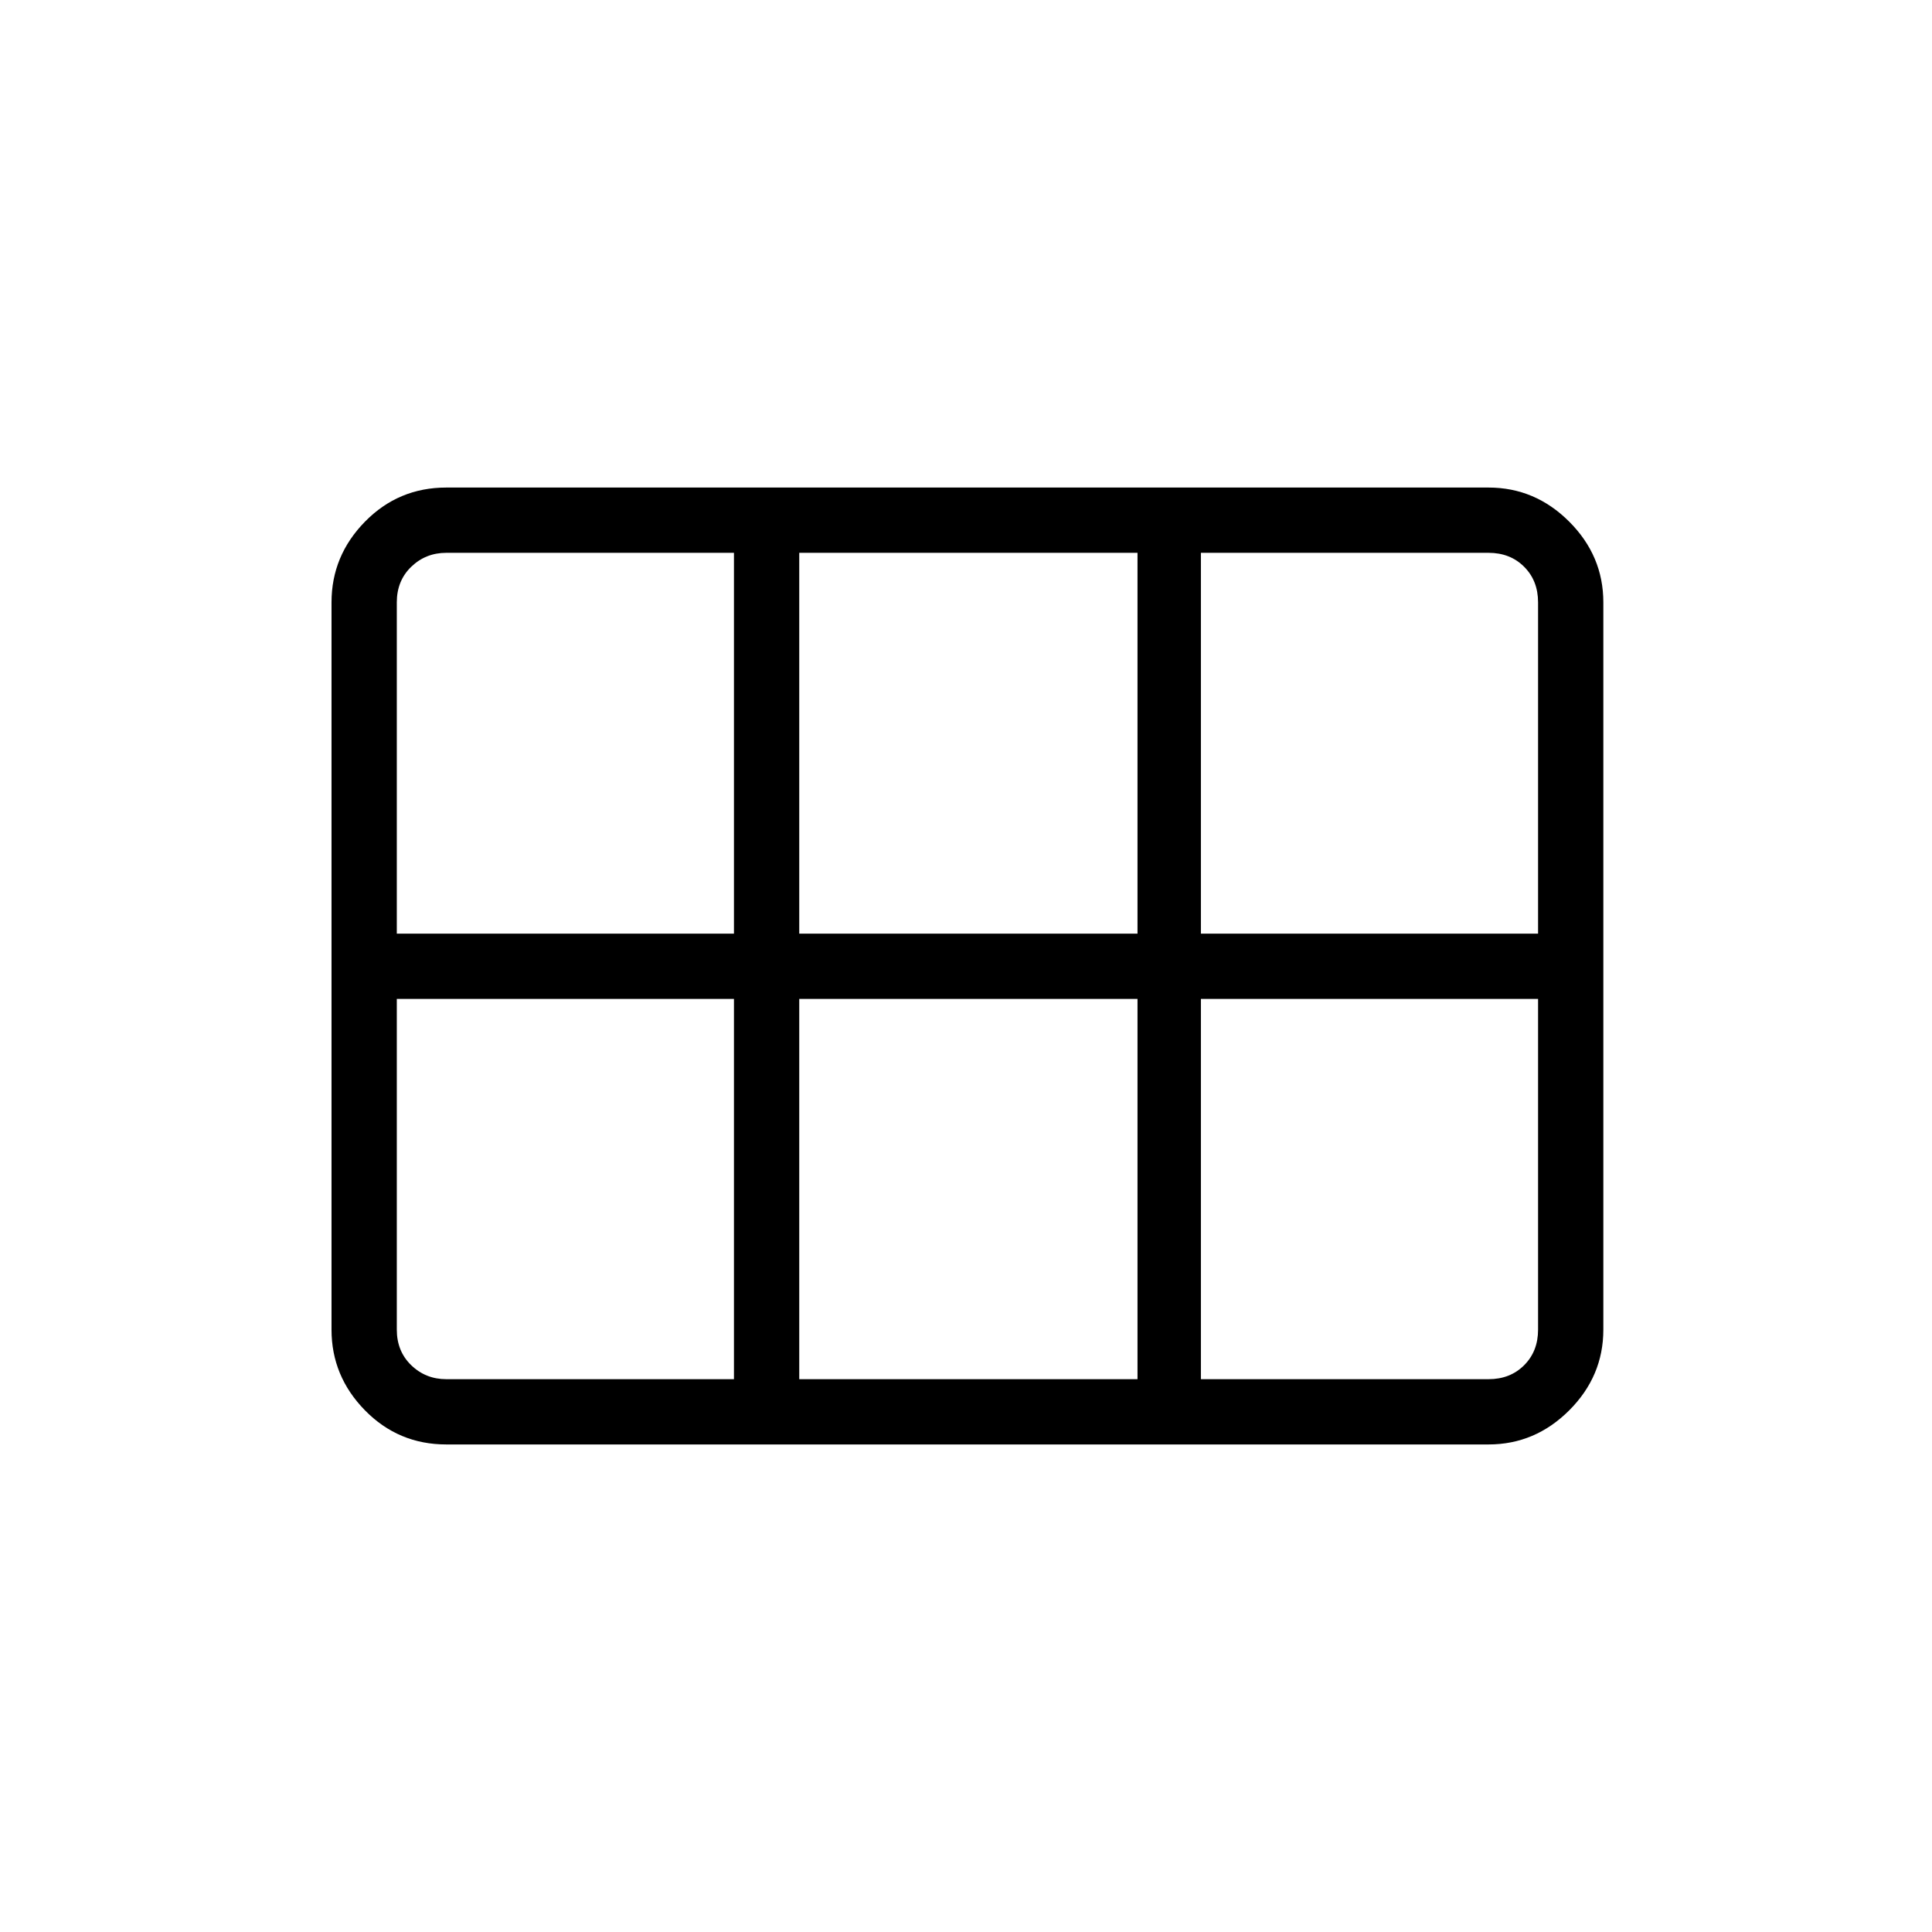 <svg xmlns="http://www.w3.org/2000/svg" height="40" viewBox="0 -960 960 960" width="40"><path d="M596.72-496.08h167.54v-164.61q0-10.77-6.93-17.69-6.92-6.93-17.69-6.93H596.72v189.23Zm-199.58 0h168.08v-189.23H397.14v189.23Zm-199.97 0H364.7v-189.23H221.78q-10.25 0-17.43 6.93-7.18 6.92-7.18 17.69v164.61Zm24.61 221.39H364.7v-188.95H197.17v164.33q0 10.77 7.18 17.69 7.18 6.93 17.43 6.93Zm175.36 0h168.08v-188.95H397.14v188.95Zm199.58 0h142.92q10.77 0 17.69-6.93 6.93-6.92 6.93-17.69v-164.33H596.72v188.95Zm-431.99-24.62v-361.38q0-23.14 16.62-40.1 16.62-16.95 40.43-16.95h517.86q23.14 0 40.1 16.95 16.95 16.96 16.95 40.1v361.38q0 23.14-16.95 40.1-16.96 16.95-40.1 16.95H221.78q-23.81 0-40.43-16.95-16.62-16.96-16.62-40.1Z"/></svg>